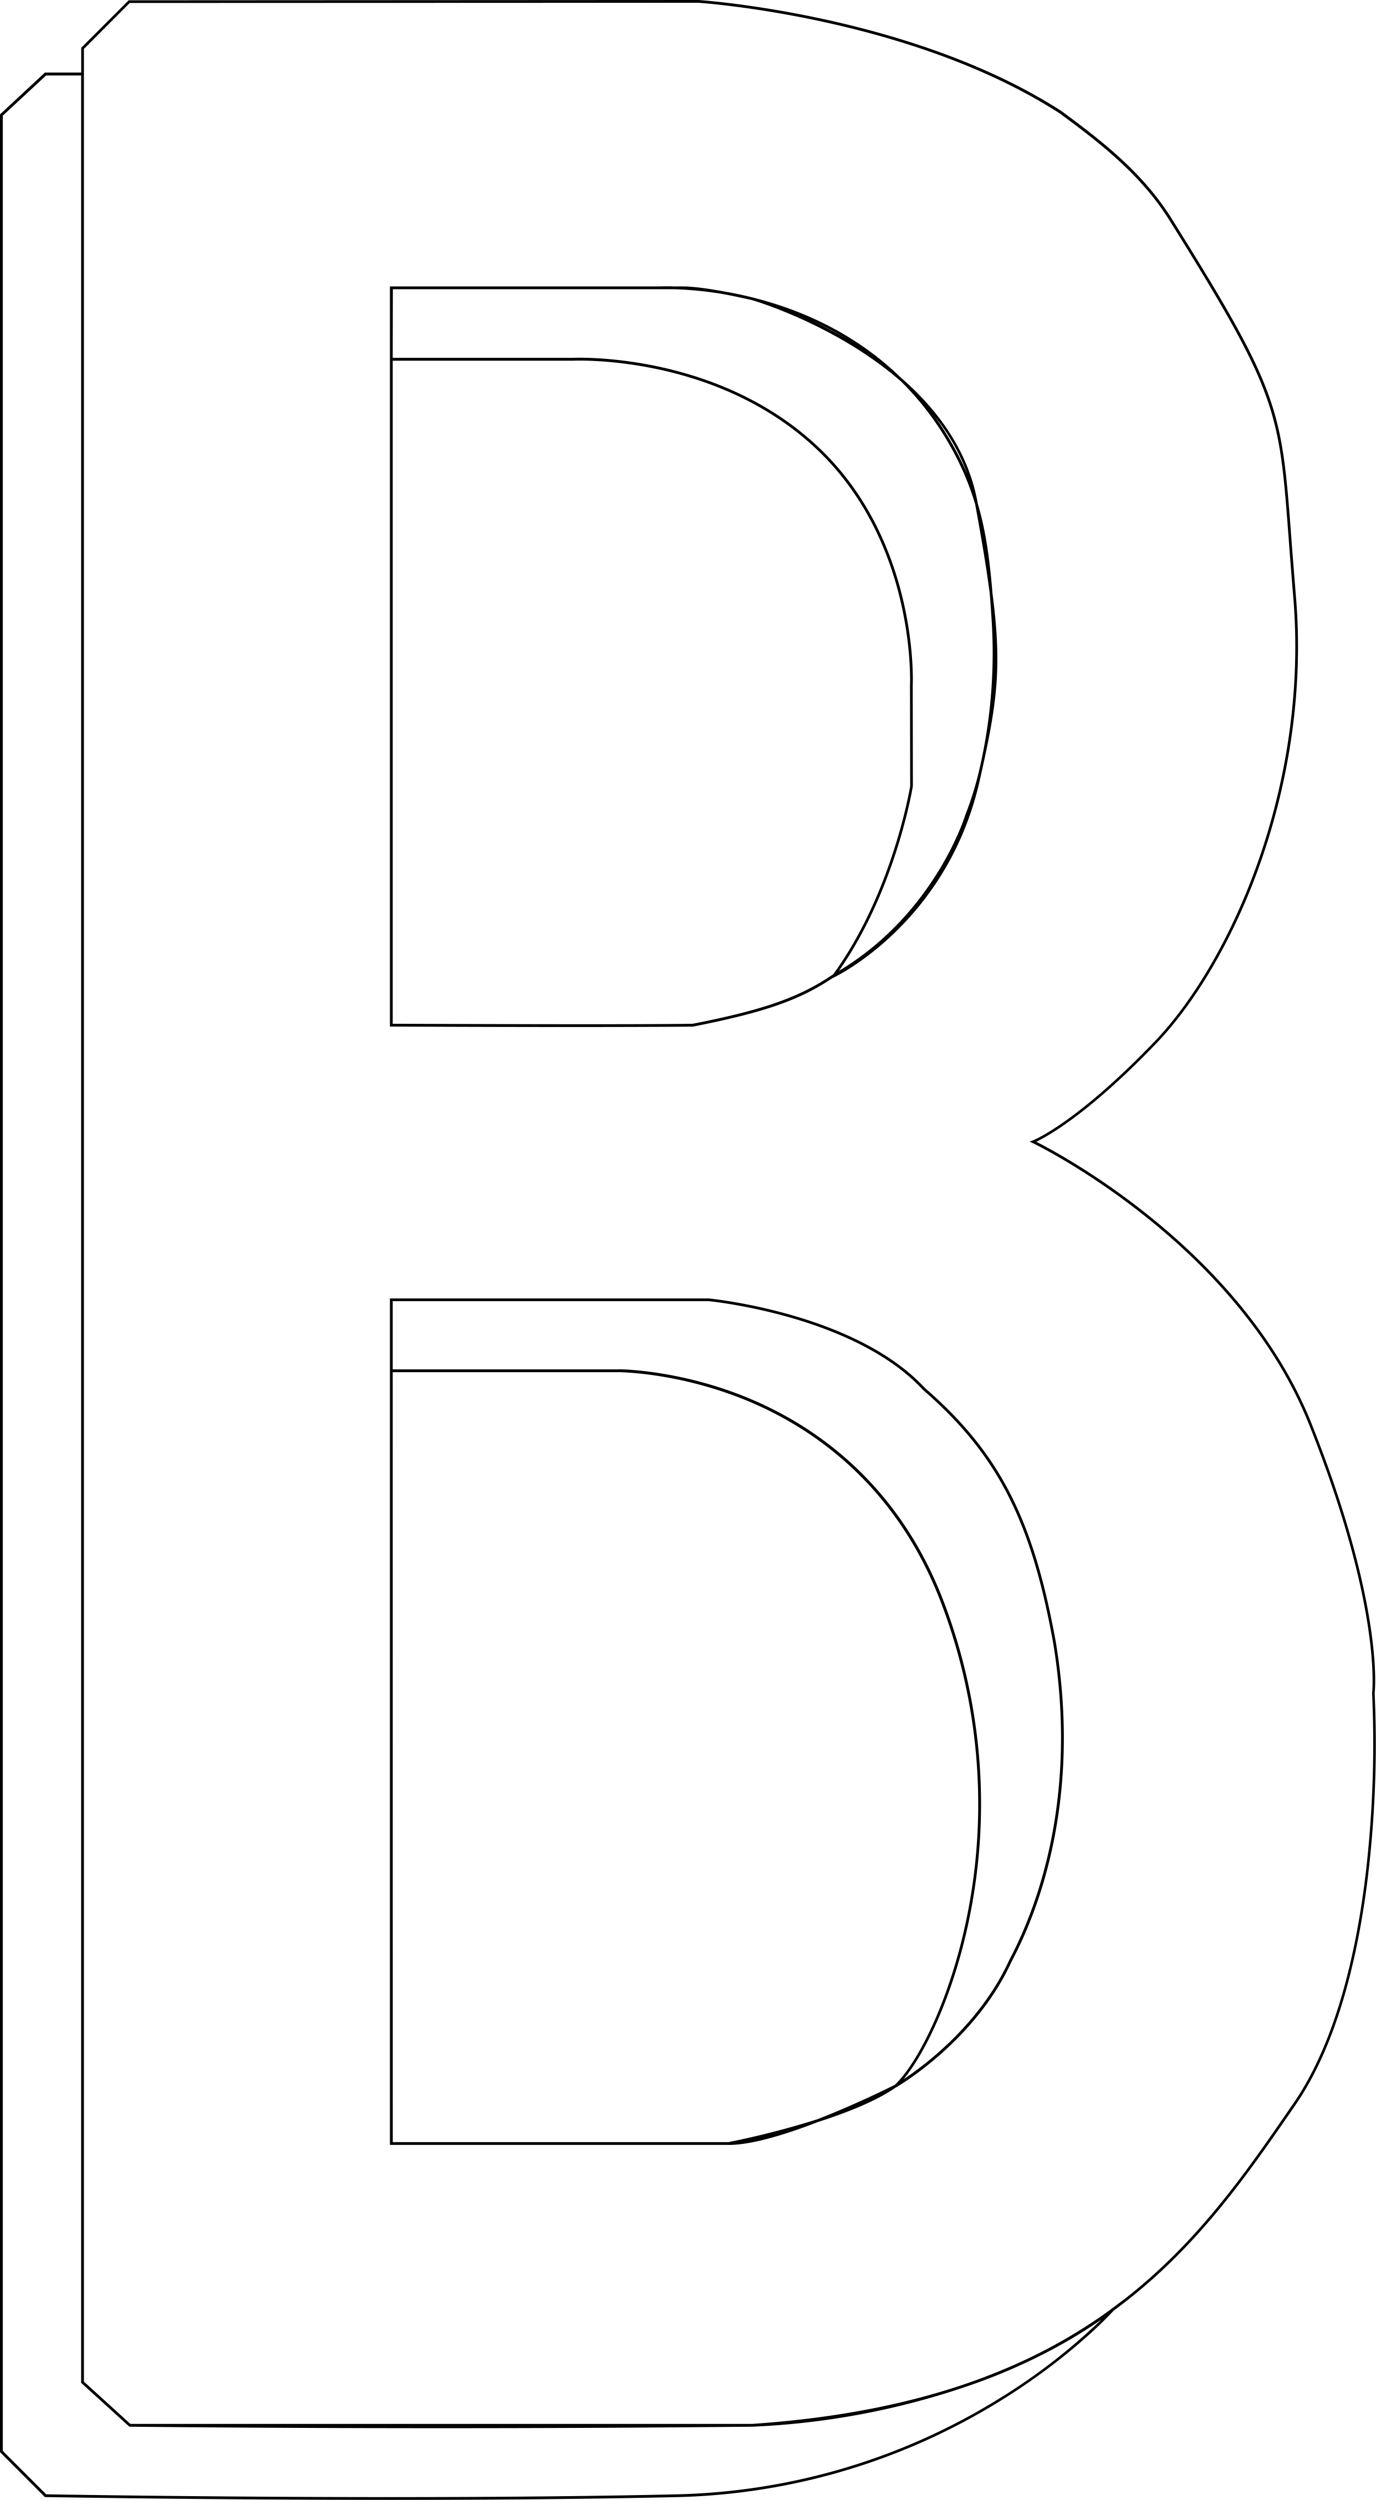 <svg id="Layer_1" data-name="Layer 1" xmlns="http://www.w3.org/2000/svg" width="493.2" height="896.01" viewBox="0 0 493.2 896.01"><path d="M140.54,896c-66.7,0-123.39-1-124.24-1h-.2L0,878.9V41l16.11-15h13V17.11l17-17h.21L250.35,0c.79.05,76.13,5.1,130,39.73C395.43,50.82,409.83,62.11,420,78.42c39,62.33,39.41,68.3,42.88,114.72.45,6.06,1,12.92,1.62,20.66,2.61,30.79-1.61,63.31-12.21,94-9.18,26.61-23,50.79-38,66.35-24.26,25.25-39,33.25-42.85,35.07,8.71,4.41,74,39.15,98.67,101.05,26.31,66,22.65,96.34,22.61,96.64a403.74,403.74,0,0,1-1.27,54.94c-2.54,28-9.29,66.71-27,92.46l-.86,1.26c-17.09,24.81-35.32,51.27-64.37,72.57-1.87,2.05-16.1,17.23-40.76,32.45A230.27,230.27,0,0,1,243.09,895C210.28,895.75,174.13,896,140.54,896Zm-124-2c5.81.11,130.44,2.21,226.55,0A229.31,229.31,0,0,0,358,859.78a214.31,214.31,0,0,0,36.76-28.39l-1.35.92a177.38,177.38,0,0,1-17.55,10.48,206,206,0,0,1-30.22,12.85,273.62,273.62,0,0,1-76,14.13h-.08c-120.57,1.21-221.5,0-223,0h-.19L29.08,854.06v-827H16.51L1,41.45v837Zm30.19-25.23H269.59c31.89-2.17,58-7.68,79.89-15.54,6.06-2.2,12.2-4.7,18.29-7.56a187.1,187.1,0,0,0,27.75-16.07c1.09-.78,2.18-1.57,3.26-2.38l3.9-2.92-.07.08c26.68-20.68,43.95-45.76,60.18-69.34l.87-1.25c17.62-25.58,24.33-64.15,26.86-92a404.21,404.21,0,0,0,1.28-54.89c0-.39,3.64-30.52-22.55-96.22s-98.41-100.66-99.13-101l-1.07-.5,1.1-.42c.15-.05,15.36-6,43.49-35.27,14.85-15.45,28.6-39.5,37.74-66,10.55-30.59,14.75-63,12.15-93.63-.65-7.74-1.17-14.61-1.62-20.67C458.46,147,458,141.07,419.19,79c-10.12-16.17-24.43-27.4-39.44-38.41C326.17,6.08,251.07,1.05,250.32,1L46.49,1.07,30.08,17.53V853.62Zm214.45-100H139.76V465.39H254.05c.57.05,52.53,5.13,77.45,32.06,26.76,23.23,39.07,47.17,47,91.45,9.12,56-6,95.53-15.87,114.11-13.17,28.87-41.1,44.94-41.38,45.1l-.13.06c-7,4.89-17.59,9.09-27.89,12.38C281.92,764.94,269.57,768.79,261.16,768.79Zm-120.4-1H261.13a310.14,310.14,0,0,0,31.69-8.14c13.94-5.4,26.35-11.62,27.81-12.35l.05,0c8.64-8.17,20.44-32.06,26.2-61.82a202.37,202.37,0,0,0-10-112.08c-16.55-42.41-47-62.32-69.64-71.56-24.54-10-45.44-10-45.66-10H140.76Zm80.84-277c.8,0,21.62.12,46,10.06,22.83,9.31,53.54,29.38,70.24,72.14a203.45,203.45,0,0,1,10,112.63c-5.25,27.15-15.55,49.49-24,59.64,7.63-5.06,27.42-19.82,37.87-42.7,9.79-18.49,24.84-57.79,15.78-113.5-7.88-44-20.11-67.8-46.72-90.9-24.7-26.69-76.28-31.73-76.8-31.78H140.76V490.8H221.6ZM205.12,368.1c-30.94,0-64.34-.16-64.86-.16h-.5V102.66h96.88c.05,0,1.87-.09,5,0h3.1c4,0,10,.9,15.18,1.87a135,135,0,0,1,16.7,4c13.84,4.22,31.21,12.14,46.4,26.93,12.43,10.78,23.86,25.48,27.35,44.49,0,.18.07.37.1.55,2.79,9.39,4.24,19.44,5.27,32.22,3.16,24.31,1.91,37.14-2.88,59.38l-.24,1.09q-.69,3.18-1.47,6.64c-11.53,51-51.76,70.28-52.17,70.47l-.61.29c-11.93,8-24.71,12.38-50,17.37C238.77,368.05,222.32,368.1,205.12,368.1Zm-64.36-1.16c6.86,0,81.86.36,107.5,0,25.49-5,38.18-9.48,50.18-17.6l.18-.1c21.34-29.31,27.55-67.12,27.61-67.5l-.06-36.06c0-.53,2.37-51-33.73-84.91s-86.65-31.51-87.15-31.48H140.76Zm67-238.73c10.73,0,53.56,2,85.34,31.81,36.45,34.2,34.08,85.15,34.05,85.66l.05,36.11c-.07.45-6.06,37-26.5,66.19,34.51-20.69,45.22-55.64,45.33-56a116.48,116.48,0,0,0,5.56-18.71c.14-.62.27-1.24.4-1.84a185,185,0,0,0,3.43-49.28c-.2-3.28-.42-6.39-.66-9.36-1.14-8.83-2.87-19.19-5.24-32.08A98.4,98.4,0,0,0,341.2,161a104.88,104.88,0,0,0-18.13-24.18c-23.3-20.43-53.06-29.12-53.52-29.25-.07,0-4.71-1.11-10.25-2.14a130.78,130.78,0,0,0-17.62-1.77c-12.92,0-57.16,0-82.73,0H140.81l-.05,24.6h64.5C205.32,128.26,206.21,128.21,207.78,128.21Zm127,20.69a109.21,109.21,0,0,1,7.35,11.62c1.76,3.2,3.29,6.32,4.62,9.42A72.85,72.85,0,0,0,334.73,148.9Zm-44-34.08c4,1.88,8.3,4.1,12.71,6.68A114.74,114.74,0,0,0,290.76,114.82Z"/></svg>